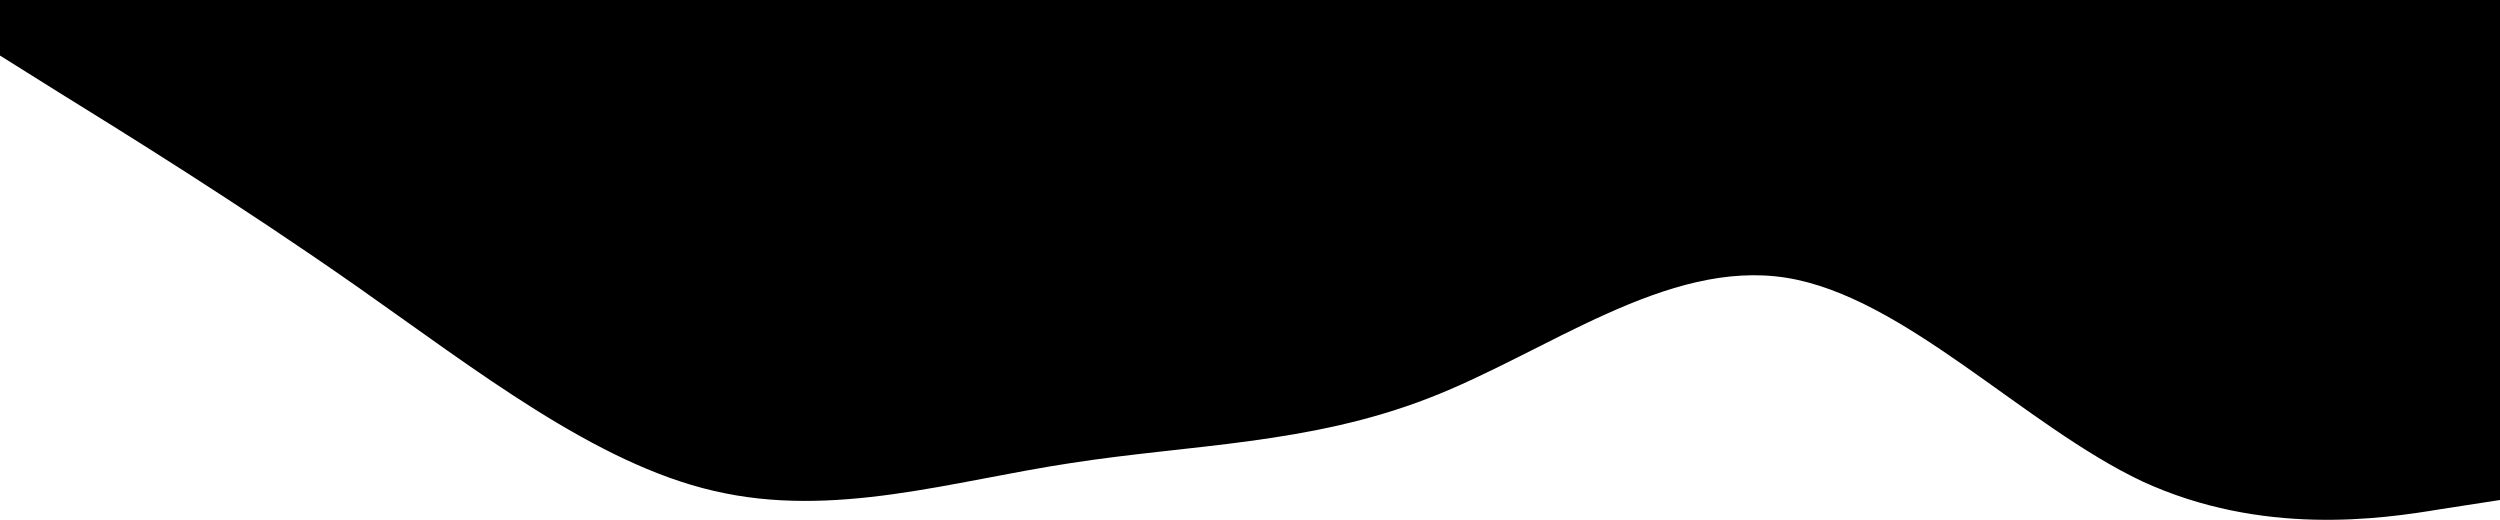 <?xml version="1.0" encoding="utf-8"?>
<svg viewBox="0 116.116 288 59.884" xmlns="http://www.w3.org/2000/svg">
  <path fill="#000000" d="M 0 32 L 34.3 26.7 C 68.6 21 137 11 206 42.7 C 274.3 75 343 149 411 160 C 480 171 549 117 617 90.7 C 685.7 64 754 64 823 53.3 C 891.4 43 960 21 1029 37.3 C 1097.1 53 1166 107 1234 154.7 C 1302.9 203 1371 245 1406 266.7 L 1440 288 L 1440 320 L 1405.7 320 C 1371.4 320 1303 320 1234 320 C 1165.7 320 1097 320 1029 320 C 960 320 891 320 823 320 C 754.3 320 686 320 617 320 C 548.6 320 480 320 411 320 C 342.9 320 274 320 206 320 C 137.1 320 69 320 34 320 L 0 320 Z" class="colorE3F2FD svgShape" transform="matrix(-0.2, 0, 0, -0.2, 288, 180.116)"/>
</svg>